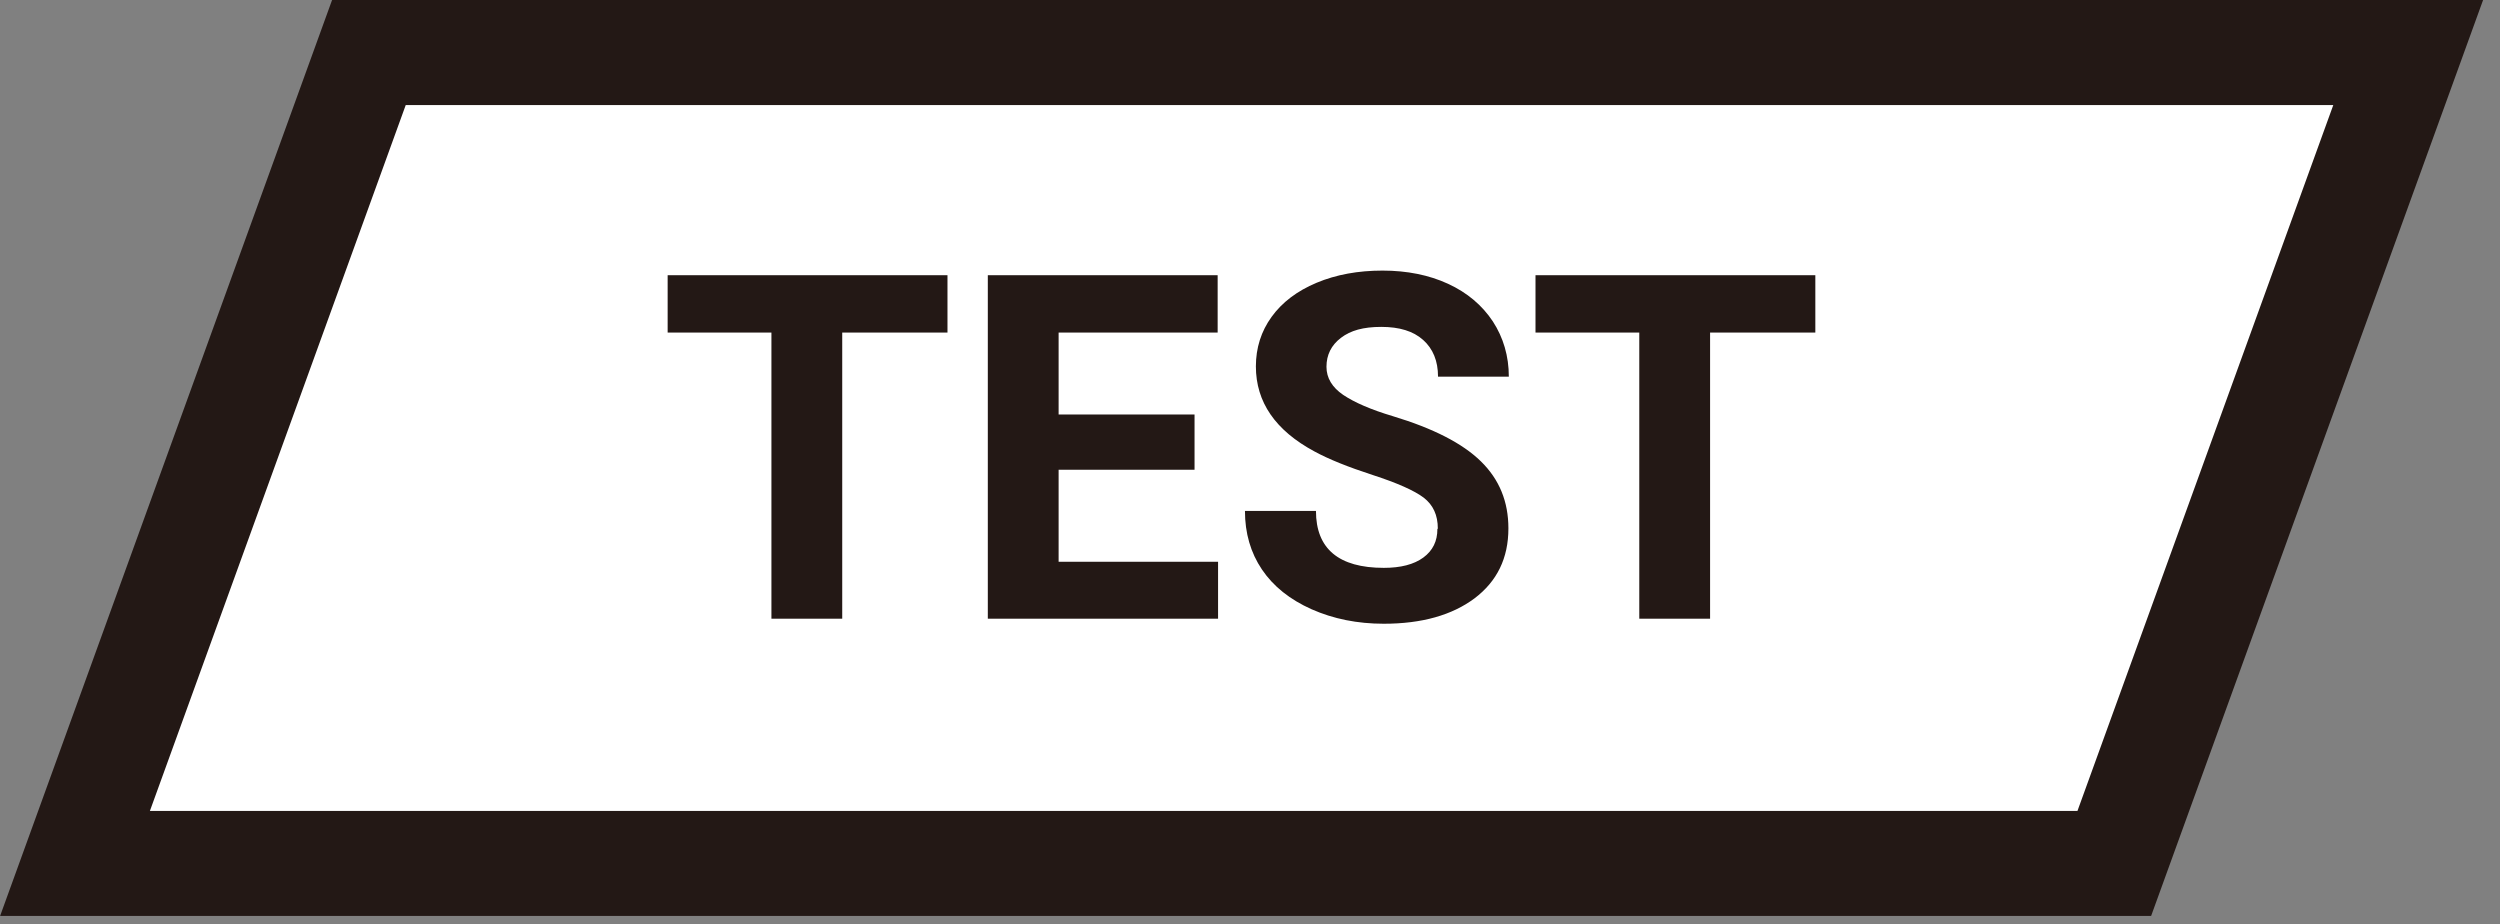 <svg width="119" height="44" viewBox="0 0 119 44" fill="none" xmlns="http://www.w3.org/2000/svg">
<rect x="0" y="0" width="119" height="44" fill="#808080" stroke="none"/>
<g clip-path="url(#clip0_64_607)">
<path d="M100.64 41.1H3.57L17.56 2.5H114.63L100.64 41.1Z" fill="white" stroke="#231815" stroke-width="5" stroke-miterlimit="10"/>
<path d="M45.1 15.83H40.09V29.45H36.72V15.83H31.78V13.1H45.1V15.83Z" fill="#231815"/>
<path d="M56.86 22.36H50.39V26.74H57.98V29.45H47.02V13.1H57.96V15.83H50.39V19.73H56.86V22.37V22.36Z" fill="#231815"/>
<path d="M68.44 25.16C68.44 24.52 68.22 24.04 67.77 23.69C67.32 23.35 66.51 22.99 65.34 22.61C64.17 22.23 63.25 21.86 62.57 21.49C60.71 20.49 59.78 19.14 59.78 17.44C59.78 16.56 60.03 15.77 60.53 15.08C61.03 14.39 61.74 13.85 62.67 13.46C63.6 13.07 64.65 12.88 65.81 12.88C66.97 12.88 68.02 13.09 68.93 13.51C69.84 13.93 70.55 14.53 71.06 15.3C71.56 16.07 71.82 16.95 71.82 17.93H68.45C68.45 17.18 68.21 16.6 67.74 16.18C67.27 15.76 66.61 15.56 65.75 15.56C64.89 15.56 64.29 15.73 63.83 16.08C63.37 16.43 63.14 16.89 63.14 17.46C63.14 17.99 63.41 18.44 63.94 18.8C64.48 19.16 65.26 19.5 66.3 19.81C68.22 20.39 69.61 21.1 70.49 21.96C71.37 22.82 71.8 23.88 71.8 25.15C71.8 26.57 71.26 27.67 70.19 28.48C69.12 29.28 67.68 29.69 65.87 29.69C64.61 29.69 63.47 29.46 62.43 29C61.4 28.54 60.61 27.91 60.07 27.11C59.53 26.31 59.26 25.38 59.26 24.32H62.64C62.64 26.12 63.72 27.03 65.87 27.03C66.67 27.03 67.3 26.87 67.75 26.54C68.2 26.21 68.42 25.76 68.42 25.18L68.44 25.16Z" fill="#231815"/>
<path d="M86.41 15.83H81.4V29.45H78.03V15.83H73.09V13.1H86.41V15.83Z" fill="#231815"/>
</g>
<defs>
<clipPath id="clip0_64_607">
<rect width="118.2" height="43.6" fill="white"/>
</clipPath>
</defs>
</svg>
